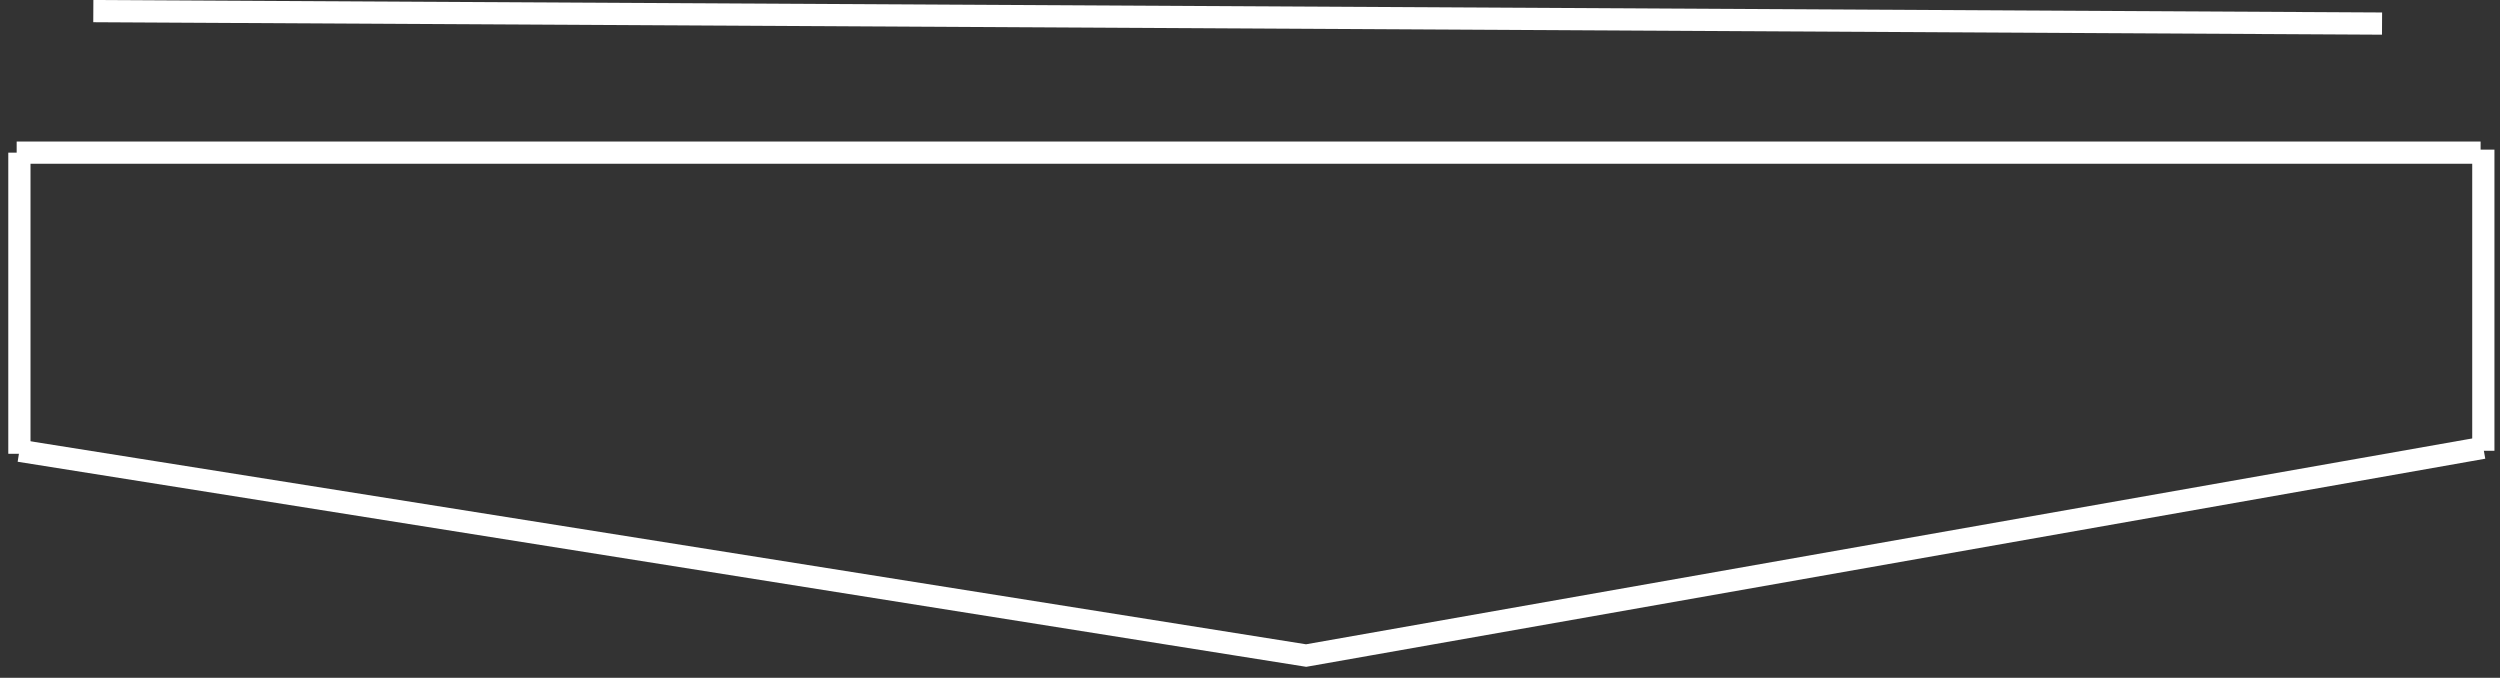 <svg width="225" height="61" viewBox="0 0 225 61" fill="none" xmlns="http://www.w3.org/2000/svg">
<rect x="0" y="0" width="225" height="61" fill="#333333" stroke="none"/>
<path d="M1.5 13.738H223.254" stroke="white" stroke-width="2"/>
<path d="M8.399 1L214.384 2.122" stroke="white" stroke-width="2"/>
<path d="M1.746 40.57L117.551 59L223.5 40.299" stroke="white" stroke-width="2"/>
<path d="M1.746 40.841V13.738" stroke="white" stroke-width="2"/>
<path d="M223.5 40.57V13.467" stroke="white" stroke-width="2"/>
</svg>
